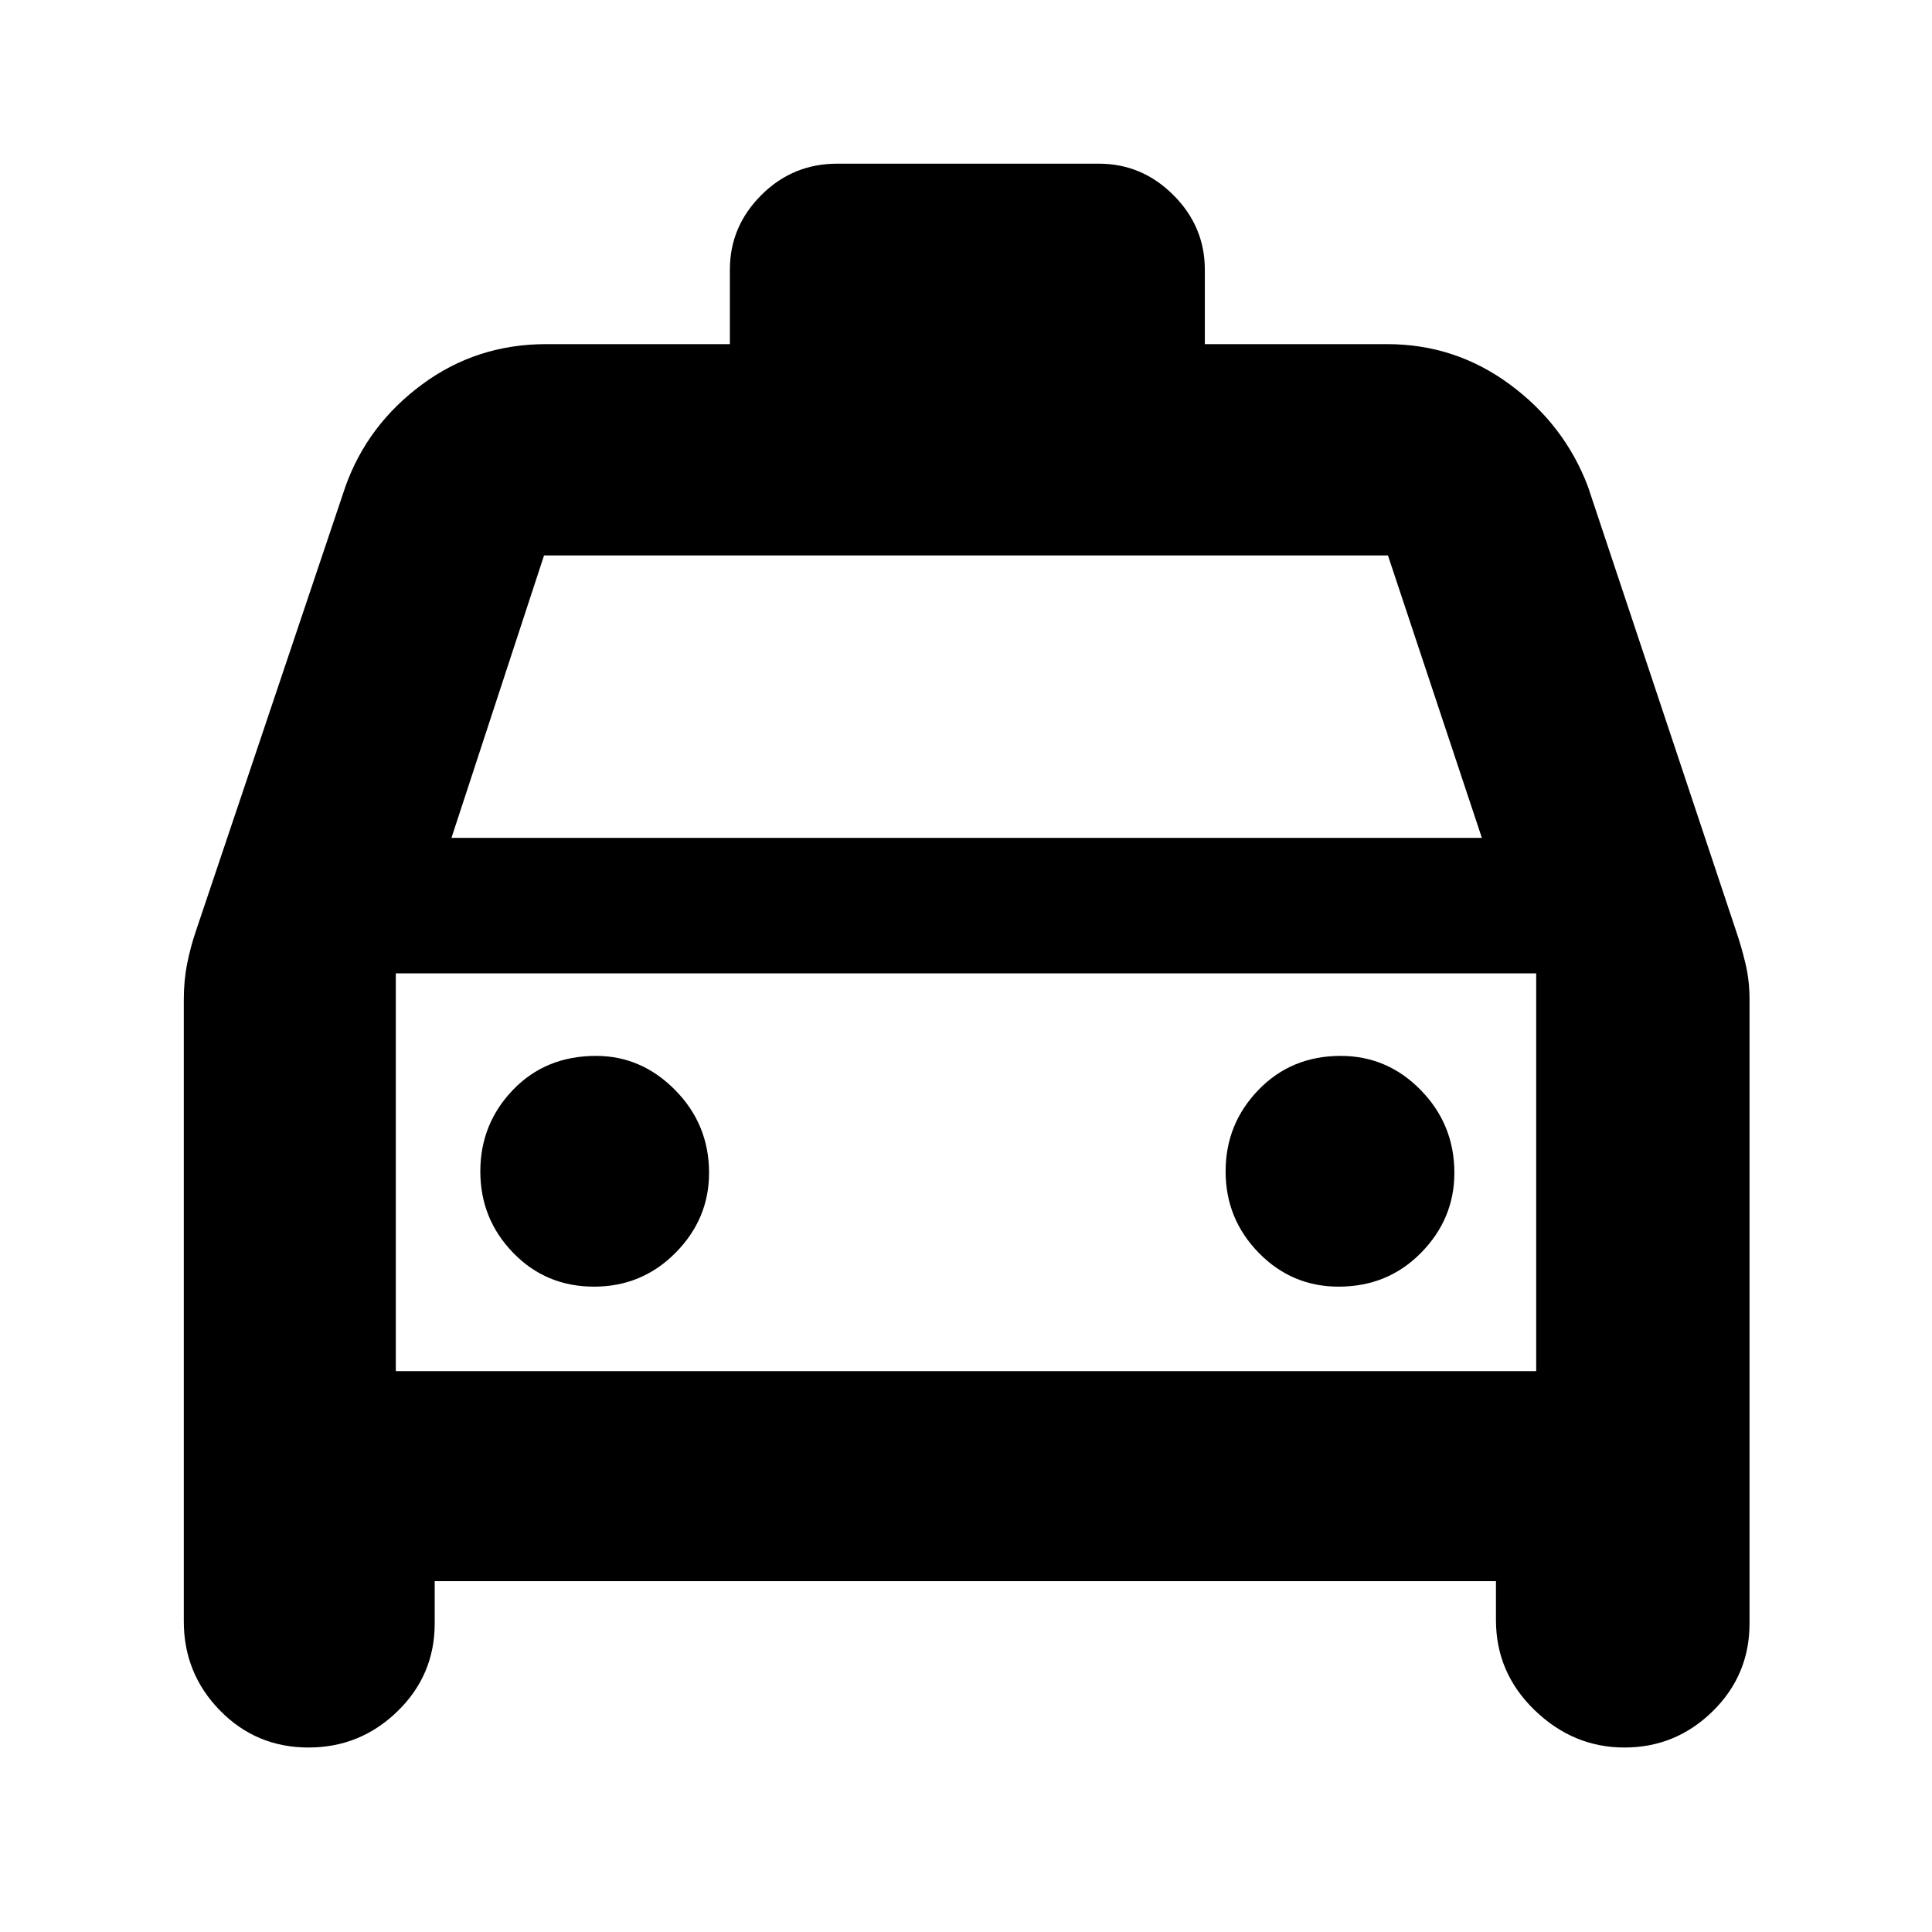 <svg xmlns="http://www.w3.org/2000/svg" height="40" viewBox="0 -960 960 960" width="40"><path d="M216-174.33v21q0 25.69-18.5 43.68-18.51 17.98-44.23 17.98-25.94 0-43.94-18.37-18-18.38-18-44.29v-309q0-9.41 1.67-17.82t4.33-16.18l74.34-221q11-30.67 38.08-50.67 27.07-20 61.58-20h91.34v-37q0-21.45 15.61-37.06 15.62-15.61 37.72-15.61h130q21.45 0 37.06 15.61 15.61 15.61 15.61 37.06v37h90.66q33.73 0 60.87 20 27.13 20 38.8 50.67l73.67 221q2.66 7.77 4.66 16.18t2 17.82v310q0 25.69-18.34 43.68-18.34 17.98-43.83 17.98-25.41 0-44.62-18.57-19.21-18.57-19.21-44.76v-19.33H216Zm8.33-369.34h512L689.67-684H270.33l-46 140.33Zm-27.66 67.34v197.66-197.66Zm98.51 155.66q23.82 0 40.49-16.82 16.66-16.83 16.66-39.73 0-24-16.77-41.06-16.78-17.05-39.39-17.05-25.06 0-41.28 16.89-16.22 16.89-16.22 40.5t16.3 40.44q16.3 16.83 40.21 16.83Zm369.99 0q24.39 0 40.94-16.82 16.56-16.83 16.56-39.73 0-24-16.64-41.06-16.63-17.05-39.87-17.05-24.49 0-40.83 16.89Q609-401.55 609-377.94t16.44 40.44q16.45 16.83 39.73 16.83Zm-468.5 42h566.66v-197.66H196.67v197.66Z"/></svg>